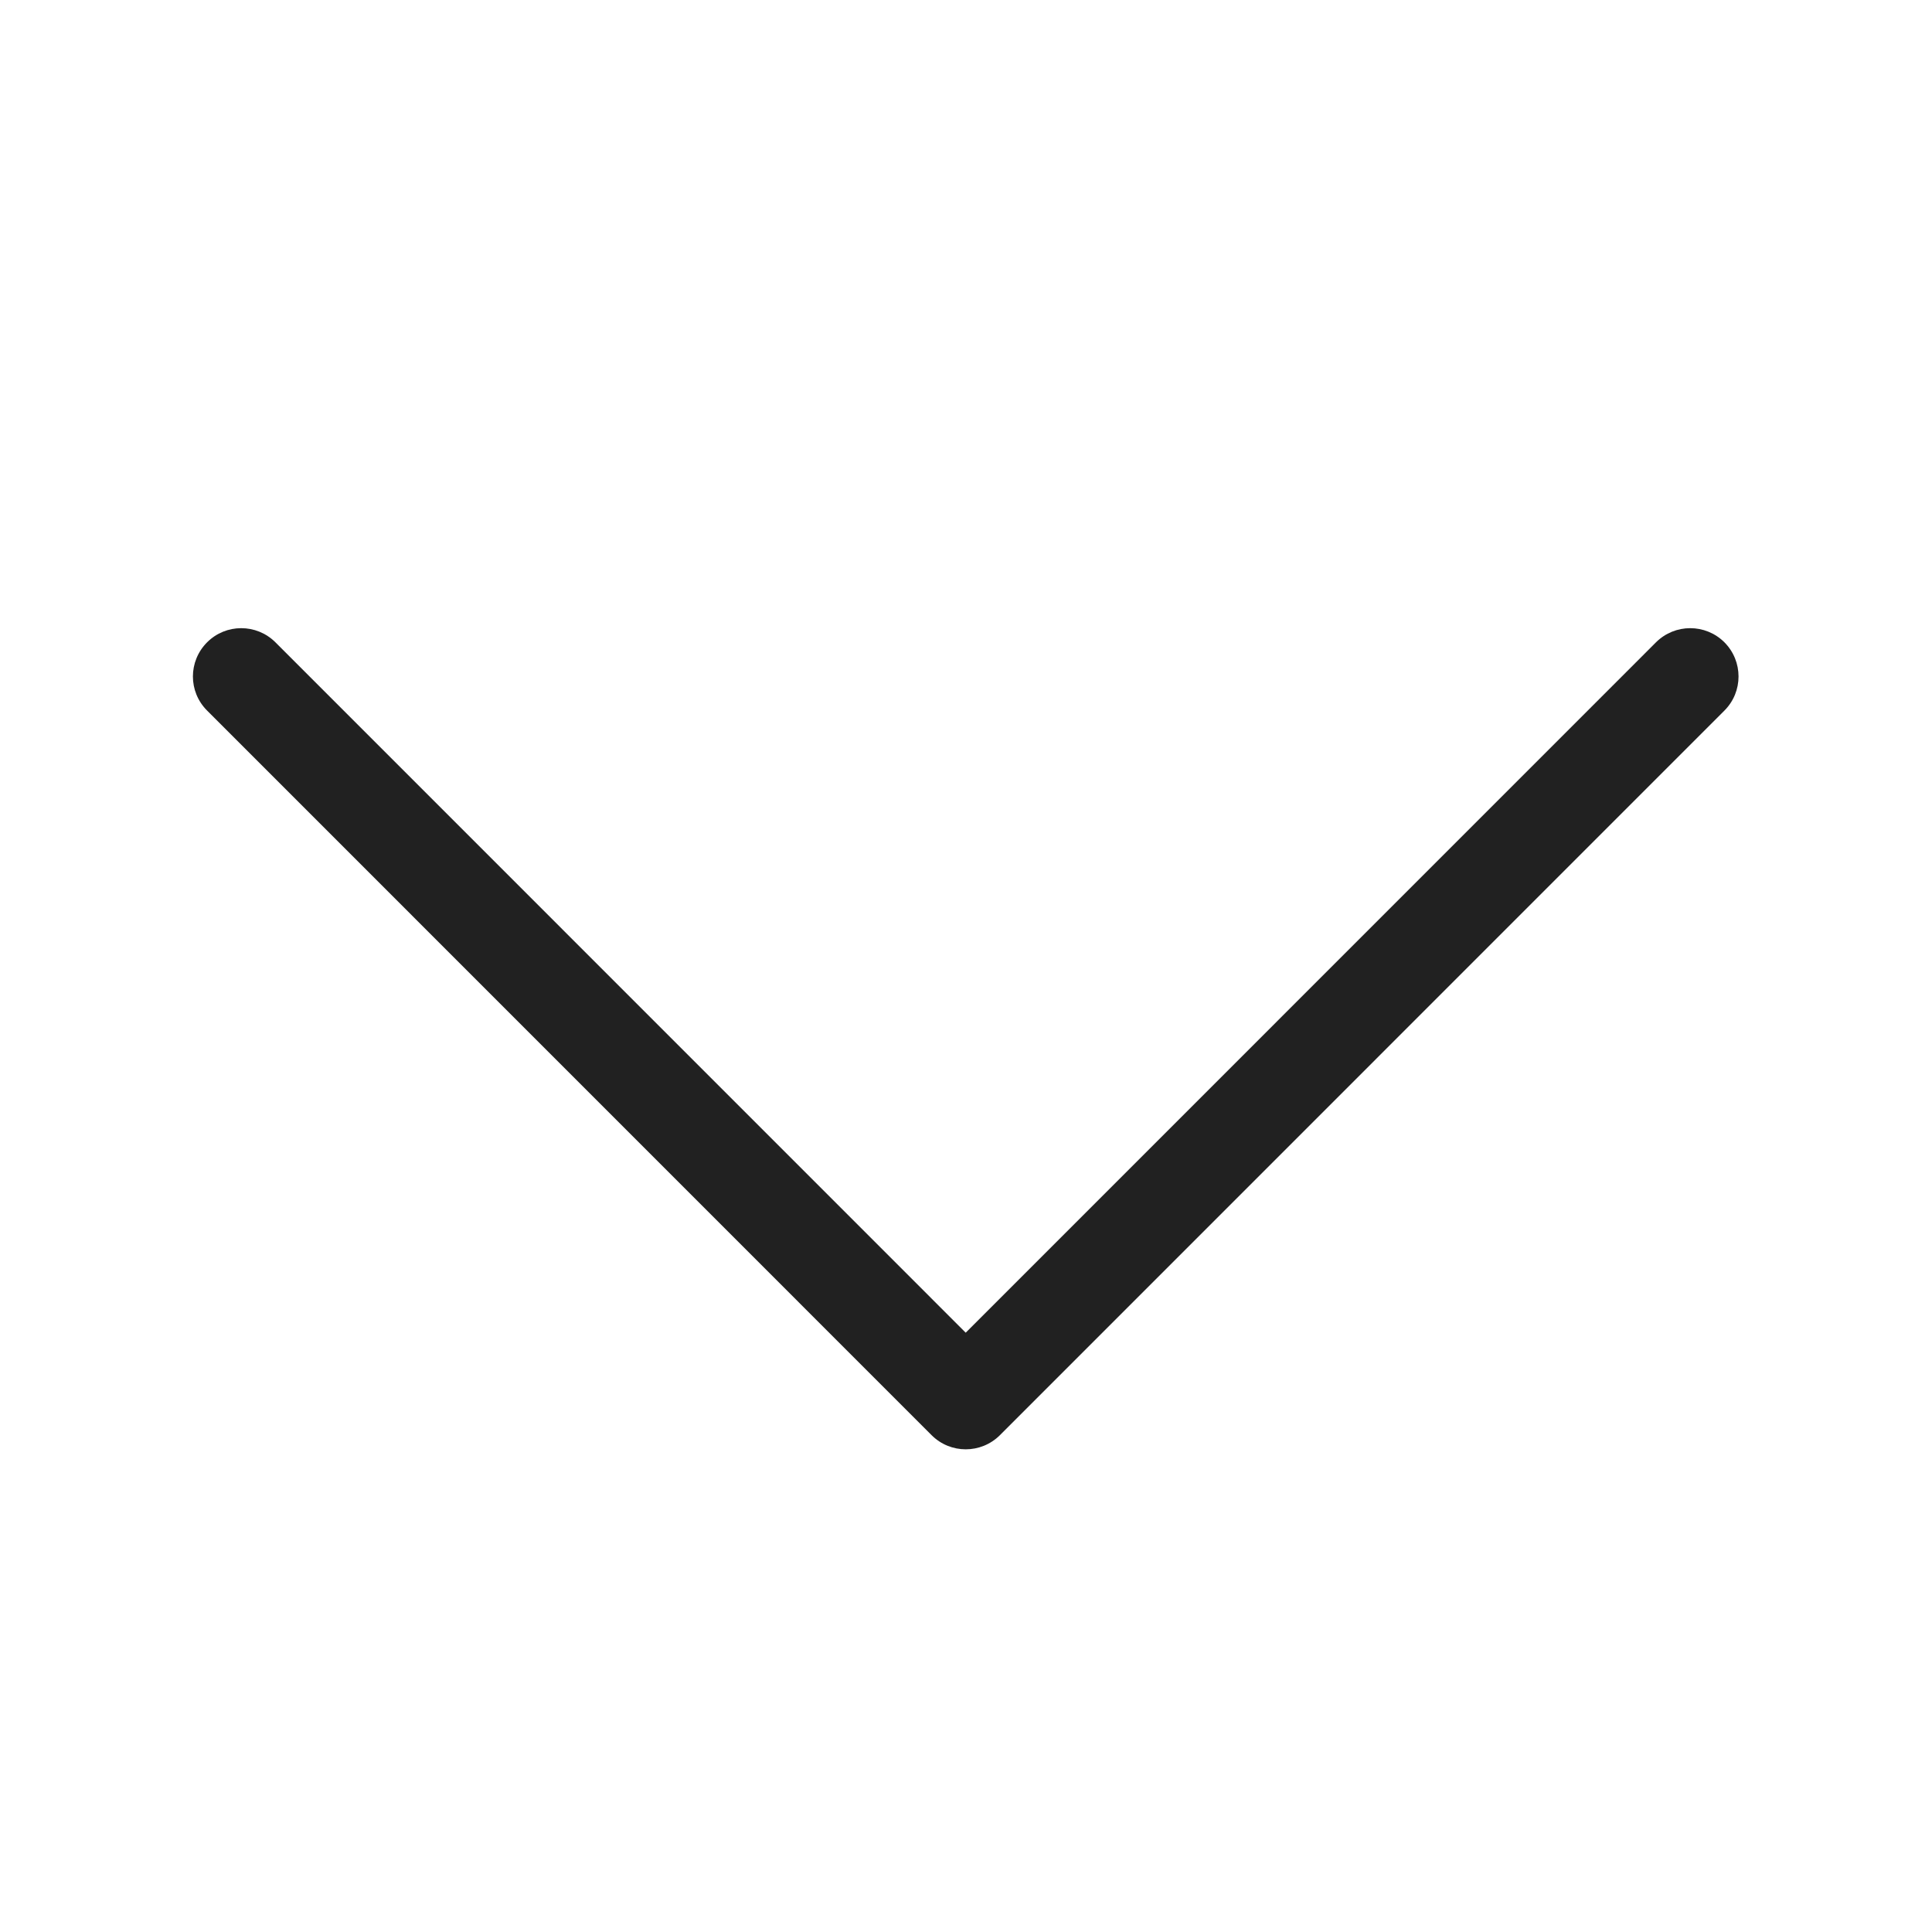 <?xml version="1.0" encoding="UTF-8"?>
<svg width="20px" height="20px" viewBox="0 0 20 20" version="1.1" xmlns="http://www.w3.org/2000/svg" xmlns:xlink="http://www.w3.org/1999/xlink">
    <!-- Generator: Sketch 64 (93537) - https://sketch.com -->
    <title>ic_fluent_chevron_down_20_regular</title>
    <desc>Created with Sketch.</desc>
    <g id="🔍-System-Icons" stroke="none" stroke-width="1" fill="none" fill-rule="evenodd">
        <g id="ic_fluent_chevron_down_20_regular" fill="#212121" fill-rule="nonzero">
            <path d="M17.851,6.649 C18.046,6.845 18.046,7.161 17.851,7.356 L10.351,14.857 C10.155,15.052 9.839,15.052 9.644,14.857 L2.144,7.356 C1.948,7.161 1.948,6.845 2.144,6.649 C2.339,6.454 2.655,6.454 2.851,6.649 L9.997,13.796 L17.143,6.649 C17.339,6.454 17.655,6.454 17.851,6.649 Z" id="🎨-Color"></path>
        </g>
    </g>
</svg>